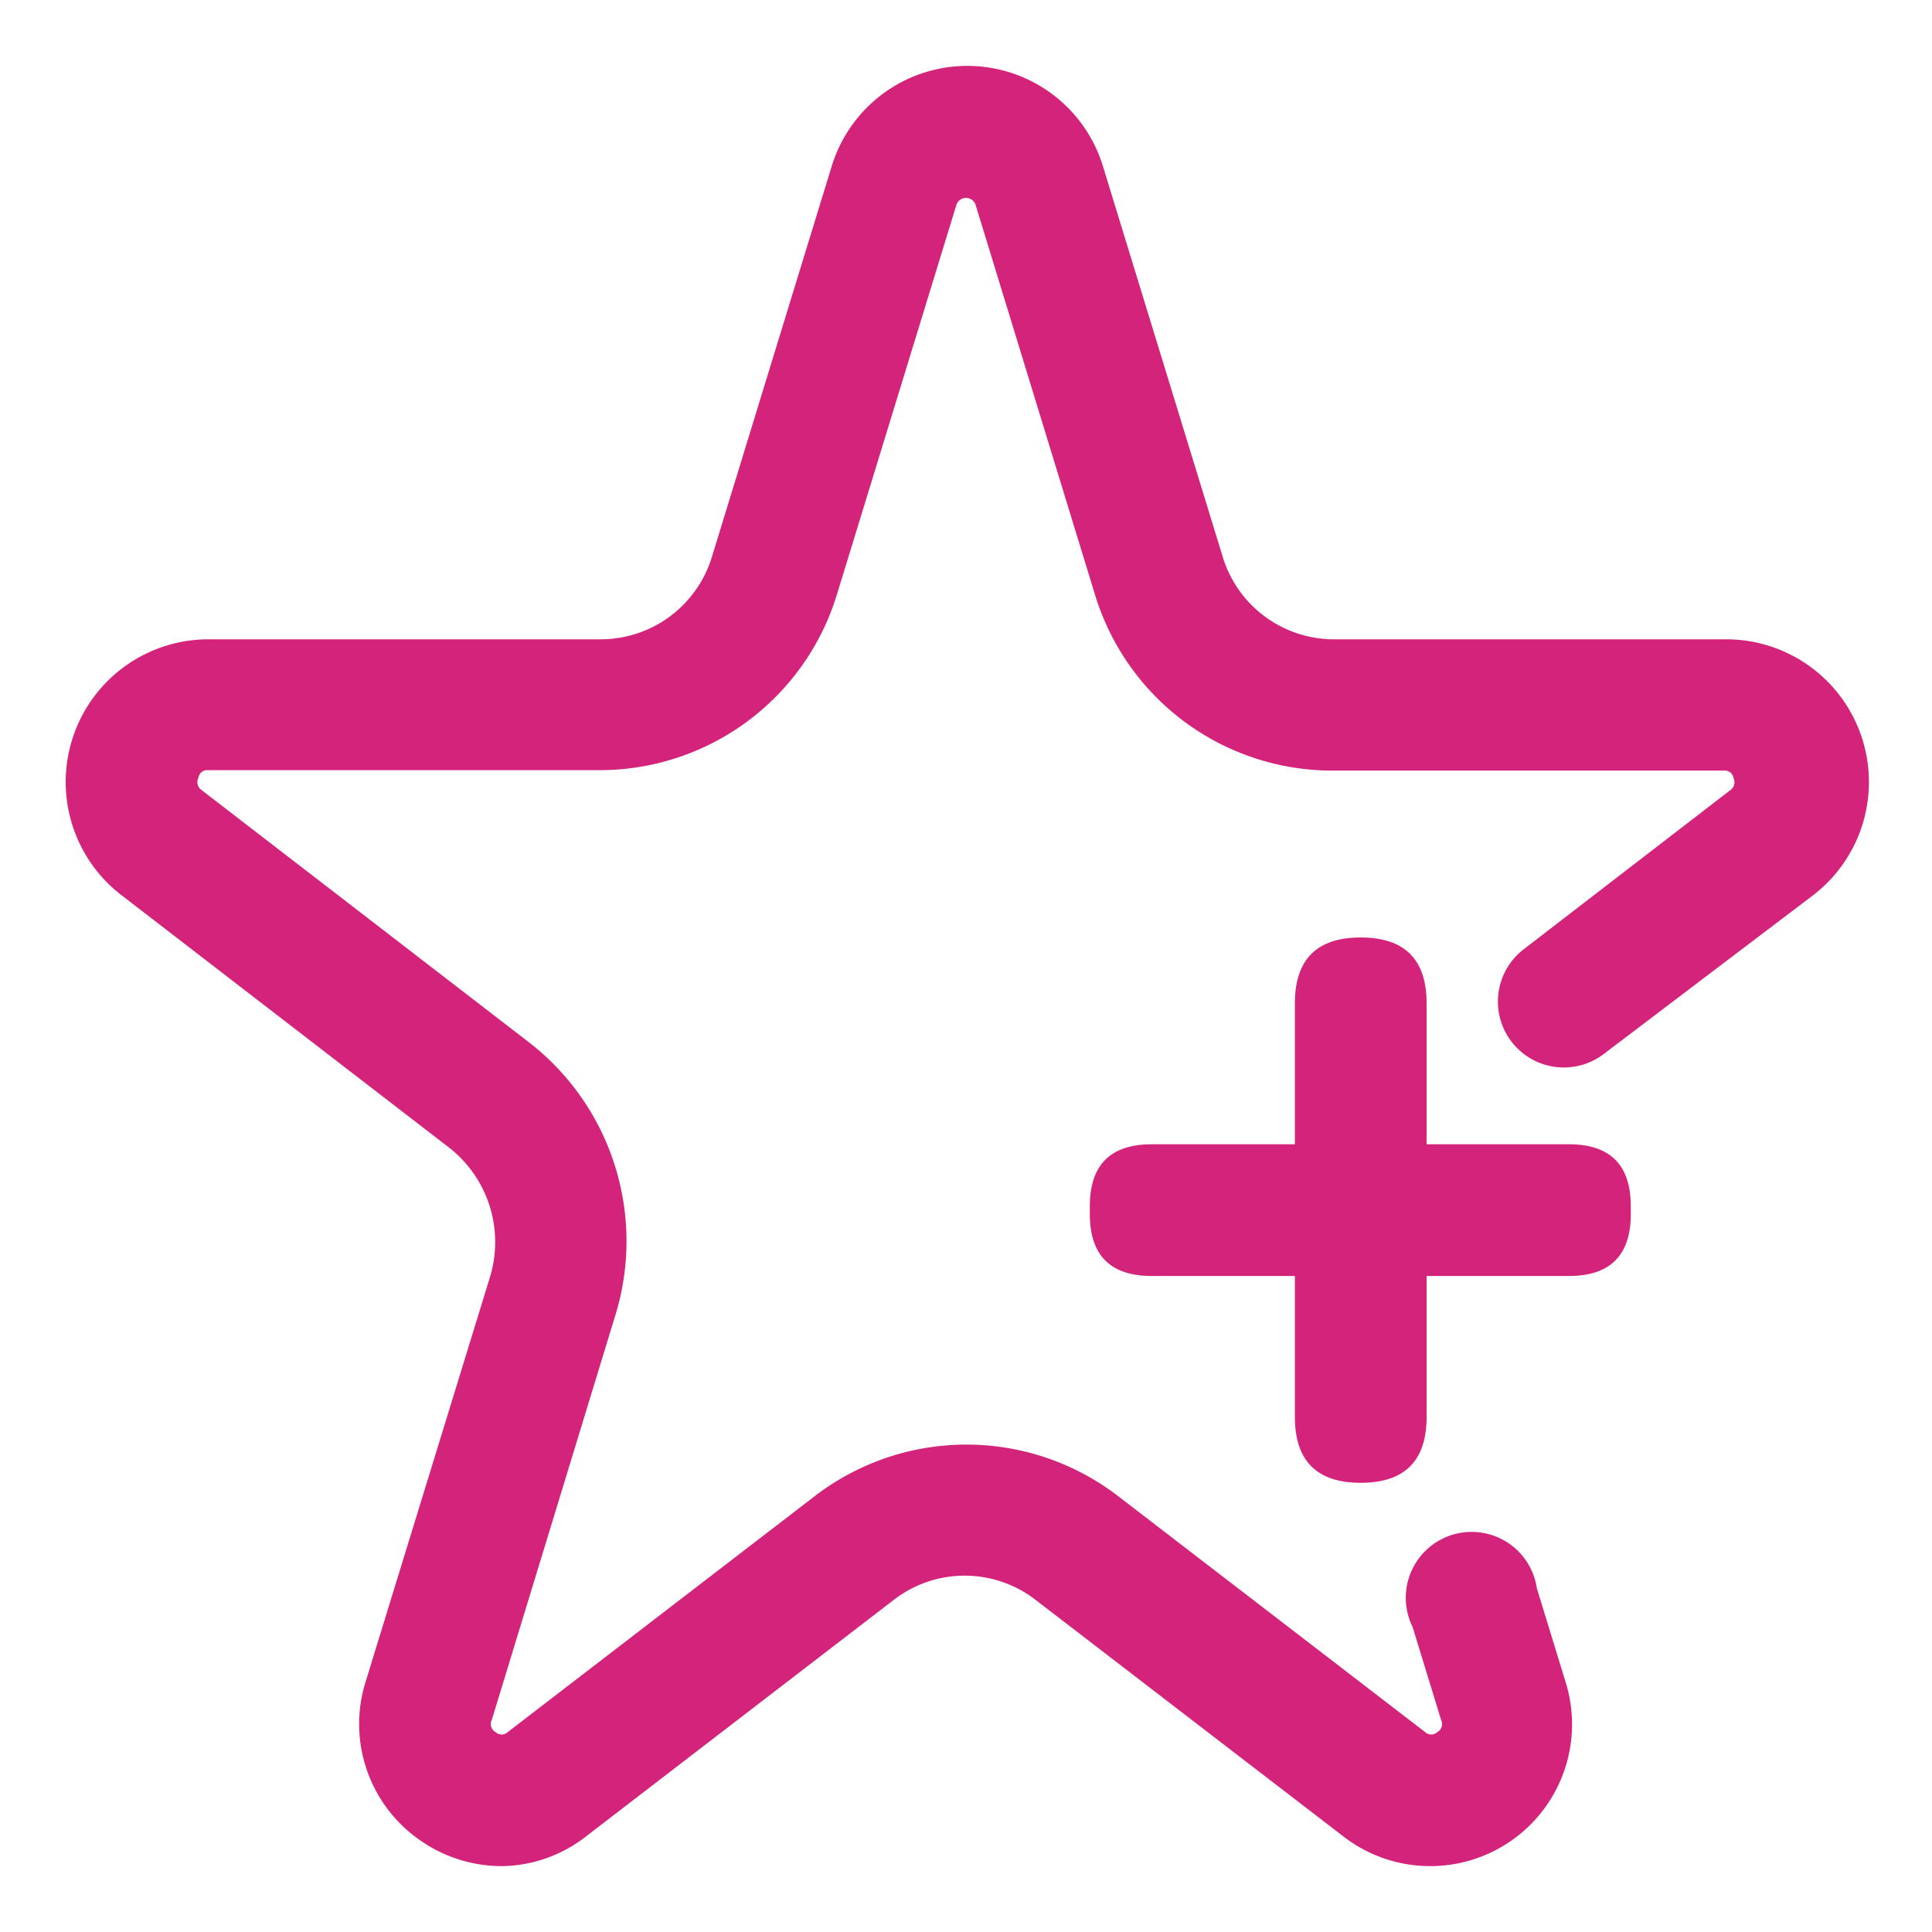 <?xml version="1.0" standalone="no"?><!DOCTYPE svg PUBLIC "-//W3C//DTD SVG 1.1//EN" "http://www.w3.org/Graphics/SVG/1.1/DTD/svg11.dtd"><svg t="1575960005727" class="icon" viewBox="0 0 1024 1024" version="1.1" xmlns="http://www.w3.org/2000/svg" p-id="2698" xmlns:xlink="http://www.w3.org/1999/xlink" width="128" height="128"><defs><style type="text/css"></style></defs><path d="M265.775 989.091a75.636 75.636 0 0 1-42.822-13.498 74.938 74.938 0 0 1-29.091-84.48l65.862-214.342a63.535 63.535 0 0 0-21.876-68.655l-173.382-133.585a75.636 75.636 0 0 1 46.545-135.68h207.127a61.673 61.673 0 0 0 59.345-44.218l63.302-206.429a75.171 75.171 0 0 1 143.825 0l63.302 206.429a61.673 61.673 0 0 0 59.345 44.218h207.127a75.636 75.636 0 0 1 46.545 135.68L850.153 558.545a34.909 34.909 0 1 1-42.589-55.389L916.945 418.909a5.12 5.12 0 0 0 1.862-6.516 4.655 4.655 0 0 0-5.12-3.956h-207.127a131.491 131.491 0 0 1-126.138-93.091l-63.302-206.662a5.353 5.353 0 0 0-10.24 0l-63.302 206.429a131.491 131.491 0 0 1-126.138 93.091h-207.127a4.655 4.655 0 0 0-5.12 3.956 5.12 5.12 0 0 0 1.862 6.749l173.382 133.585A133.353 133.353 0 0 1 325.818 698.182l-65.164 213.411a4.887 4.887 0 0 0 2.095 6.516 4.655 4.655 0 0 0 6.284 0l162.909-125.207a131.956 131.956 0 0 1 160.582 0l162.909 125.207a4.655 4.655 0 0 0 6.284 0 4.887 4.887 0 0 0 2.095-6.516l-15.127-49.338a34.909 34.909 0 1 1 65.862-20.48l15.127 49.338a75.171 75.171 0 0 1-117.76 82.153l-162.909-125.207a61.44 61.44 0 0 0-75.404 0l-162.909 125.207a74.007 74.007 0 0 1-44.916 15.825z" fill="#d4237a" p-id="2699"></path><path d="M577.629 606.487m32.815 0l221.091 0q32.815 0 32.815 32.815l0 4.189q0 32.815-32.815 32.815l-221.091 0q-32.815 0-32.815-32.815l0-4.189q0-32.815 32.815-32.815Z" fill="#d4237a" p-id="2700"></path><path d="M756.131 496.873m0 34.909l0 219.229q0 34.909-34.909 34.909l0 0q-34.909 0-34.909-34.909l0-219.229q0-34.909 34.909-34.909l0 0q34.909 0 34.909 34.909Z" fill="#d4237a" p-id="2701"></path></svg>